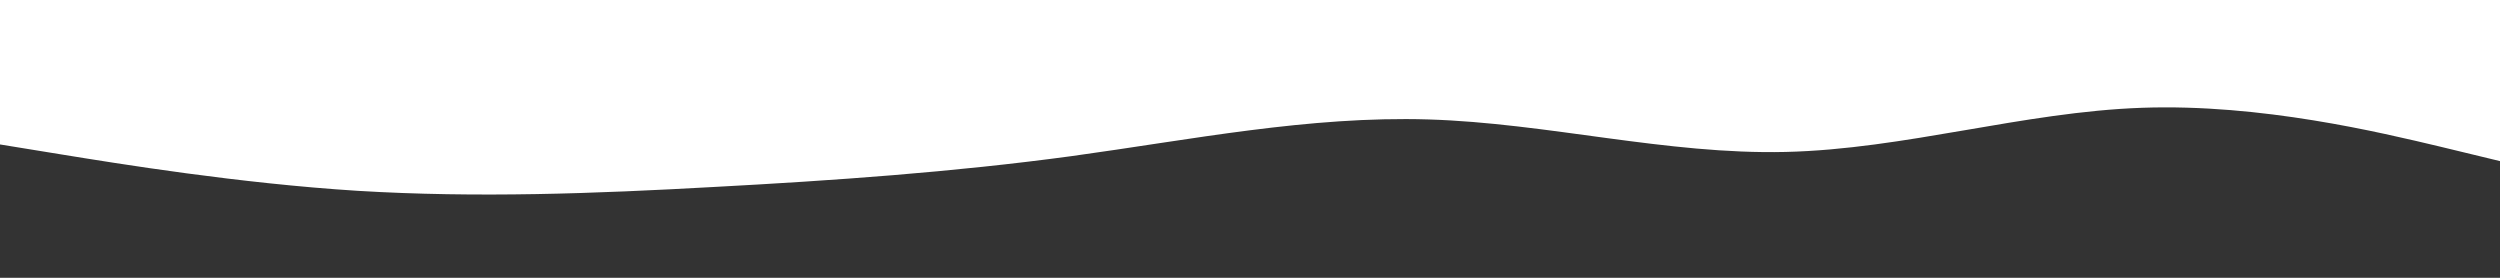 <svg width="900" height="100" xmlns="http://www.w3.org/2000/svg"><path d="M0 52l21.5 3.5C43 59 86 66 128.8 68.7c42.9 2.6 85.5 1 128.4-1.4C300 65 343 62 385.8 56.2c42.9-5.9 85.5-14.5 128.4-13.2C557 44.3 600 55.7 642.8 54.7c42.9-1 85.5-14.4 128.4-15.9 42.8-1.5 85.8 8.9 107.3 14L900 58v43H0z" fill="#333"/></svg>